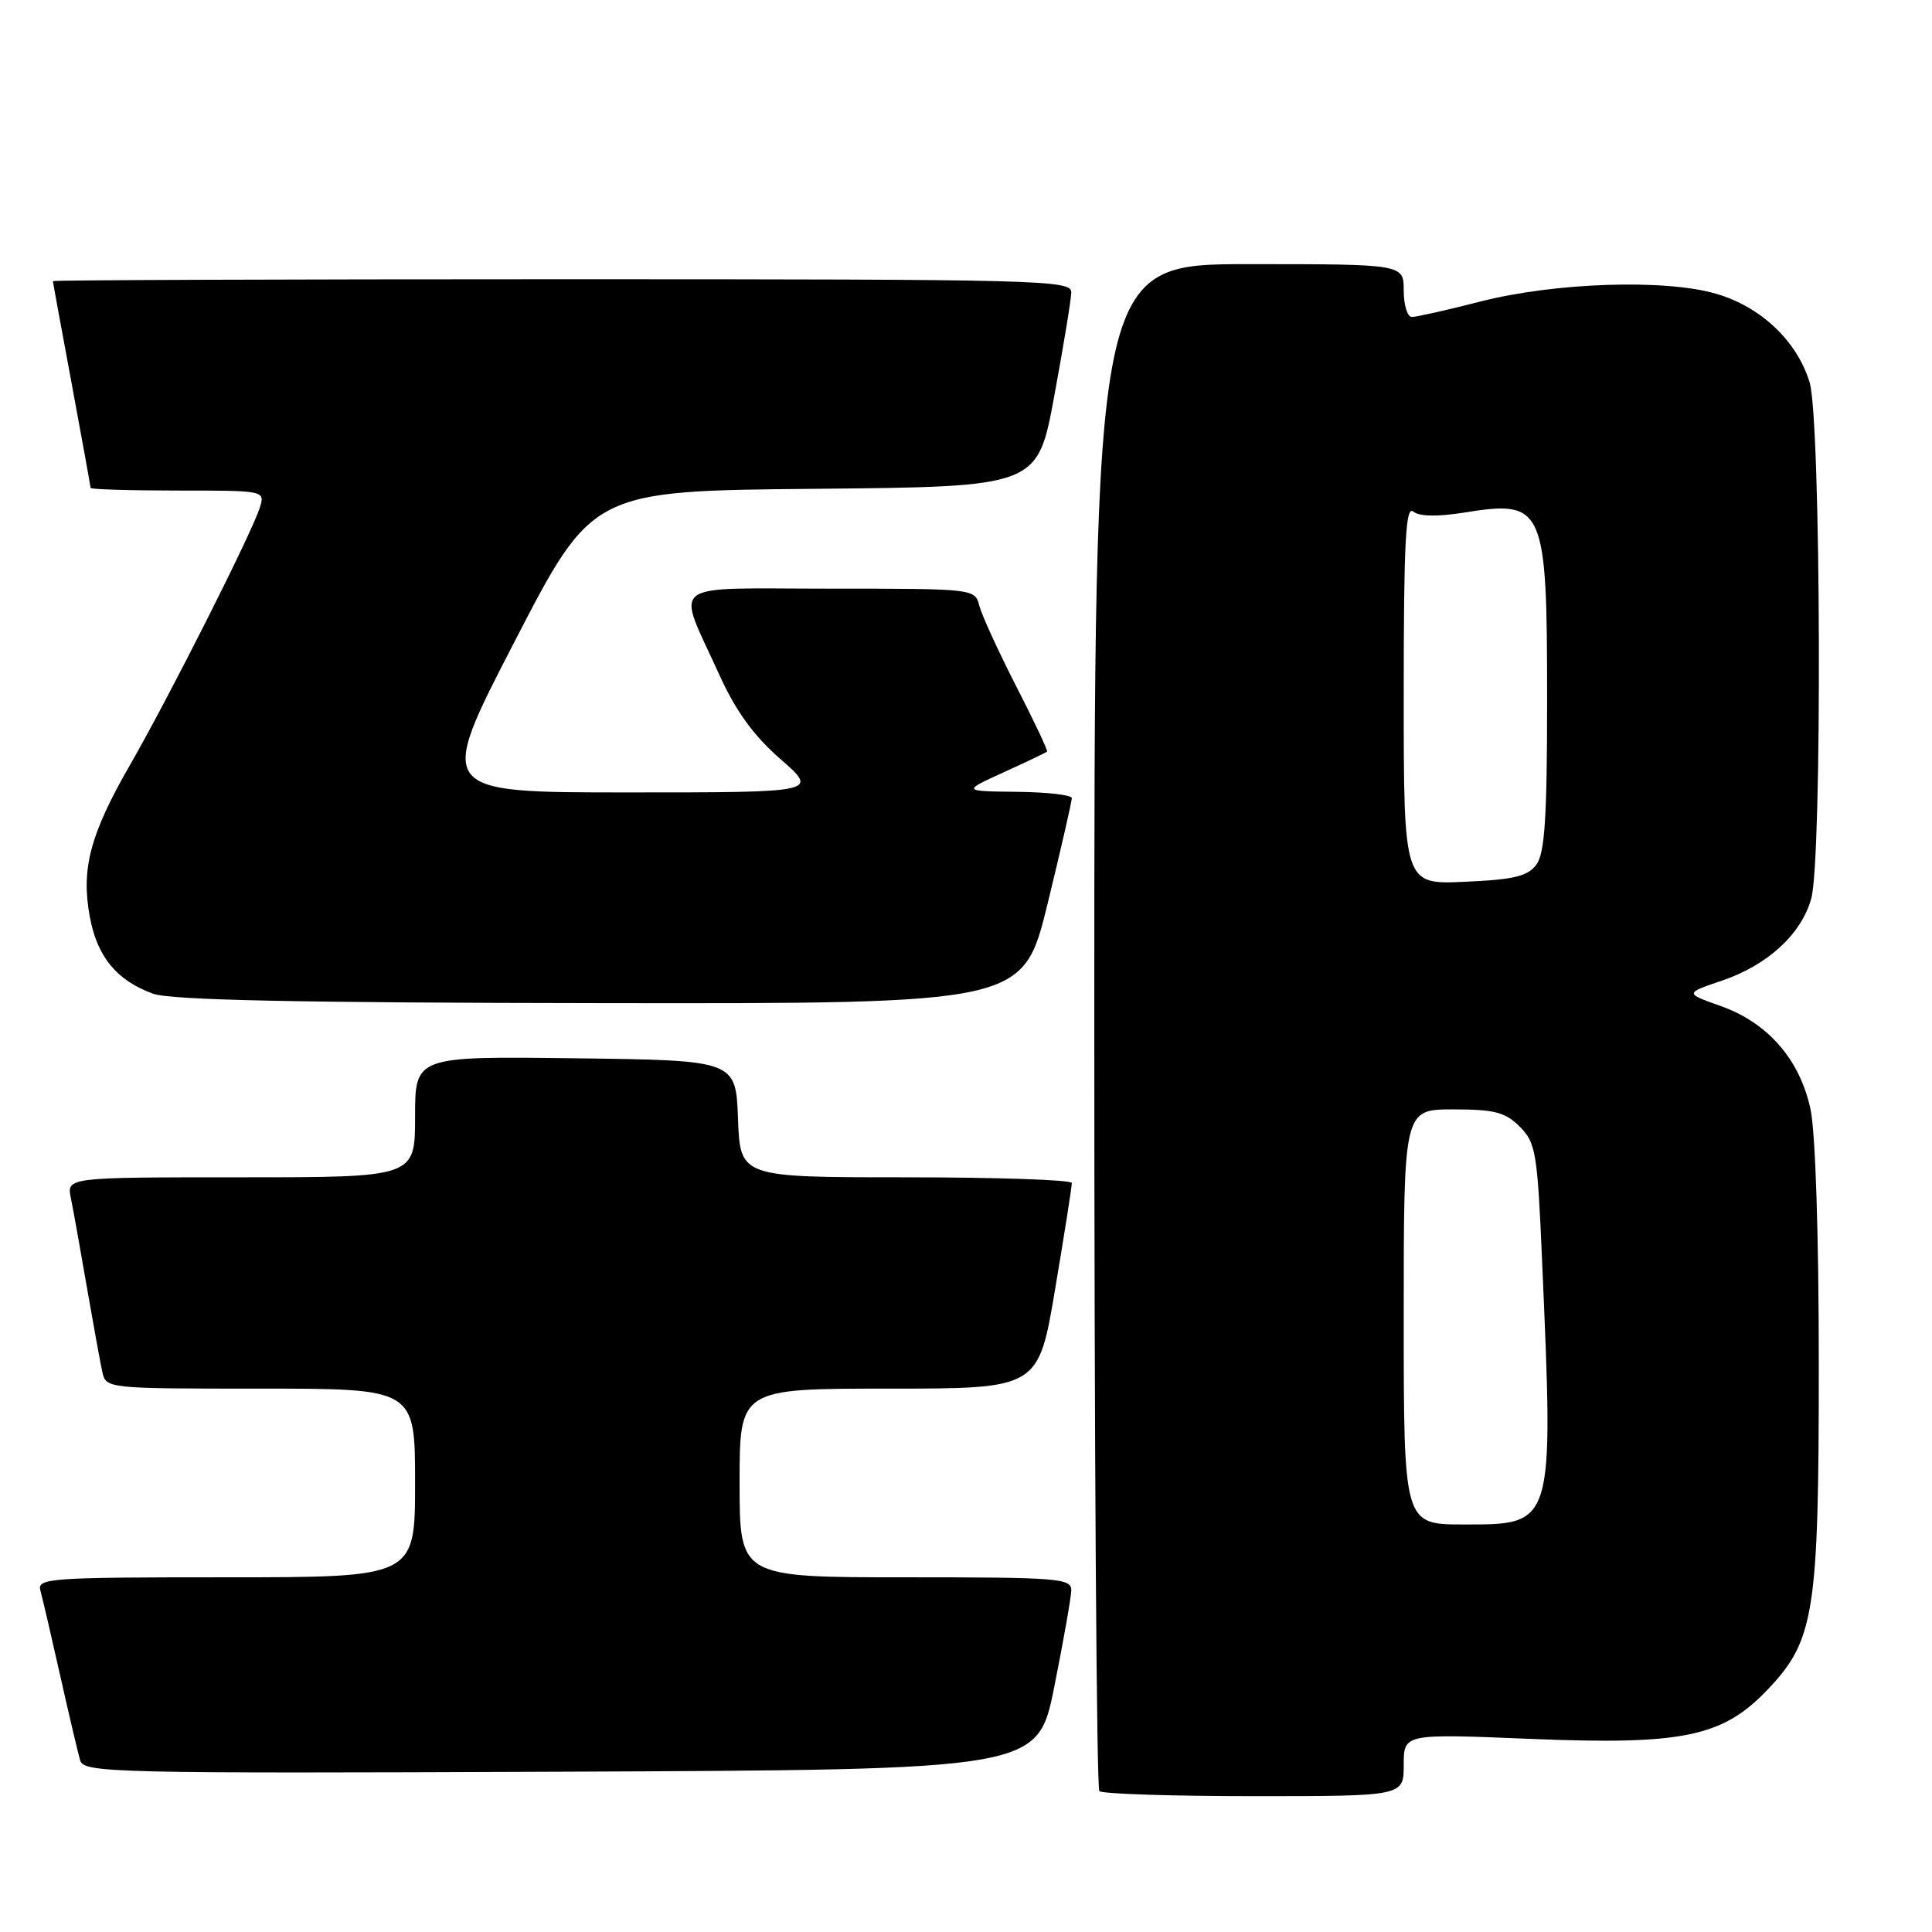 <?xml version="1.0" encoding="UTF-8" standalone="no"?>
<!DOCTYPE svg PUBLIC "-//W3C//DTD SVG 1.1//EN" "http://www.w3.org/Graphics/SVG/1.1/DTD/svg11.dtd" >
<svg xmlns="http://www.w3.org/2000/svg" xmlns:xlink="http://www.w3.org/1999/xlink" version="1.1" viewBox="0 0 256 256">
 <g >
 <path fill="currentColor"
d=" M 186.00 233.86 C 186.00 229.72 186.00 229.72 202.75 230.41 C 222.99 231.24 228.25 230.15 234.21 223.89 C 240.43 217.37 241.00 213.73 241.00 180.87 C 241.00 163.72 240.56 150.03 239.90 146.97 C 238.49 140.39 234.26 135.53 228.02 133.31 C 223.23 131.61 223.23 131.61 228.17 129.94 C 234.22 127.89 238.69 123.78 240.00 119.06 C 241.47 113.75 241.29 55.71 239.79 50.69 C 238.15 45.22 233.33 40.64 227.38 38.92 C 220.61 36.95 206.05 37.43 196.18 39.95 C 191.77 41.08 187.68 42.00 187.08 42.00 C 186.49 42.00 186.00 40.42 186.00 38.50 C 186.00 35.00 186.00 35.00 165.50 35.00 C 145.00 35.00 145.00 35.00 145.00 135.83 C 145.00 191.29 145.30 236.97 145.67 237.33 C 146.03 237.70 155.26 238.00 166.17 238.00 C 186.00 238.00 186.00 238.00 186.00 233.86 Z  M 139.70 223.50 C 140.91 217.45 141.92 211.71 141.95 210.75 C 142.00 209.13 140.31 209.00 120.00 209.00 C 98.00 209.00 98.00 209.00 98.00 196.50 C 98.00 184.00 98.00 184.00 117.80 184.00 C 137.60 184.00 137.60 184.00 139.82 170.75 C 141.05 163.46 142.04 157.16 142.02 156.75 C 142.01 156.34 132.12 156.00 120.04 156.00 C 98.08 156.00 98.08 156.00 97.79 148.25 C 97.50 140.50 97.50 140.50 76.25 140.23 C 55.00 139.96 55.00 139.96 55.00 147.98 C 55.00 156.00 55.00 156.00 31.92 156.00 C 8.84 156.00 8.84 156.00 9.39 158.75 C 9.70 160.26 10.65 165.55 11.50 170.50 C 12.36 175.45 13.28 180.51 13.55 181.75 C 14.04 183.99 14.09 184.00 34.52 184.00 C 55.00 184.00 55.00 184.00 55.00 196.50 C 55.00 209.00 55.00 209.00 29.93 209.00 C 6.54 209.00 4.90 209.12 5.35 210.75 C 5.62 211.71 6.80 216.78 7.97 222.00 C 9.14 227.22 10.34 232.29 10.62 233.26 C 11.11 234.91 14.78 235.00 74.32 234.76 C 137.50 234.50 137.50 234.50 139.70 223.50 Z  M 138.81 119.75 C 140.59 112.46 142.03 106.16 142.02 105.75 C 142.01 105.34 138.74 104.96 134.75 104.92 C 127.50 104.84 127.50 104.84 133.00 102.33 C 136.03 100.95 138.61 99.72 138.74 99.59 C 138.87 99.46 137.03 95.57 134.65 90.93 C 132.28 86.29 130.08 81.49 129.76 80.25 C 129.19 78.01 129.06 78.00 110.03 78.00 C 87.98 78.00 89.59 76.76 95.28 89.34 C 97.49 94.21 99.82 97.44 103.42 100.59 C 108.47 105.00 108.47 105.00 83.16 105.00 C 57.85 105.00 57.85 105.00 68.18 85.02 C 78.50 65.04 78.50 65.04 107.99 64.77 C 137.48 64.50 137.48 64.50 139.69 52.50 C 140.91 45.90 141.93 39.71 141.95 38.75 C 142.00 37.10 138.14 37.00 74.50 37.00 C 37.38 37.00 7.00 37.11 7.01 37.25 C 7.01 37.39 8.14 43.53 9.51 50.90 C 10.88 58.28 12.00 64.46 12.00 64.65 C 12.00 64.84 17.21 65.00 23.57 65.00 C 35.10 65.00 35.13 65.01 34.43 67.25 C 33.40 70.57 22.43 92.31 17.26 101.30 C 11.93 110.56 10.71 115.15 11.91 121.53 C 12.89 126.79 15.48 129.93 20.28 131.67 C 22.59 132.52 39.31 132.87 79.54 132.92 C 135.57 133.00 135.57 133.00 138.81 119.75 Z  M 186.00 174.50 C 186.00 147.00 186.00 147.00 192.55 147.00 C 198.03 147.00 199.46 147.37 201.38 149.29 C 203.50 151.41 203.72 152.73 204.33 166.95 C 205.87 202.32 205.96 202.00 193.94 202.00 C 186.00 202.00 186.00 202.00 186.00 174.50 Z  M 186.00 91.98 C 186.00 71.92 186.26 66.96 187.25 67.78 C 188.06 68.44 190.42 68.49 194.00 67.92 C 204.62 66.21 205.00 67.08 205.00 92.86 C 205.00 108.29 204.69 113.04 203.59 114.55 C 202.44 116.11 200.66 116.55 194.09 116.84 C 186.00 117.21 186.00 117.21 186.00 91.98 Z "/>
</g>
</svg>